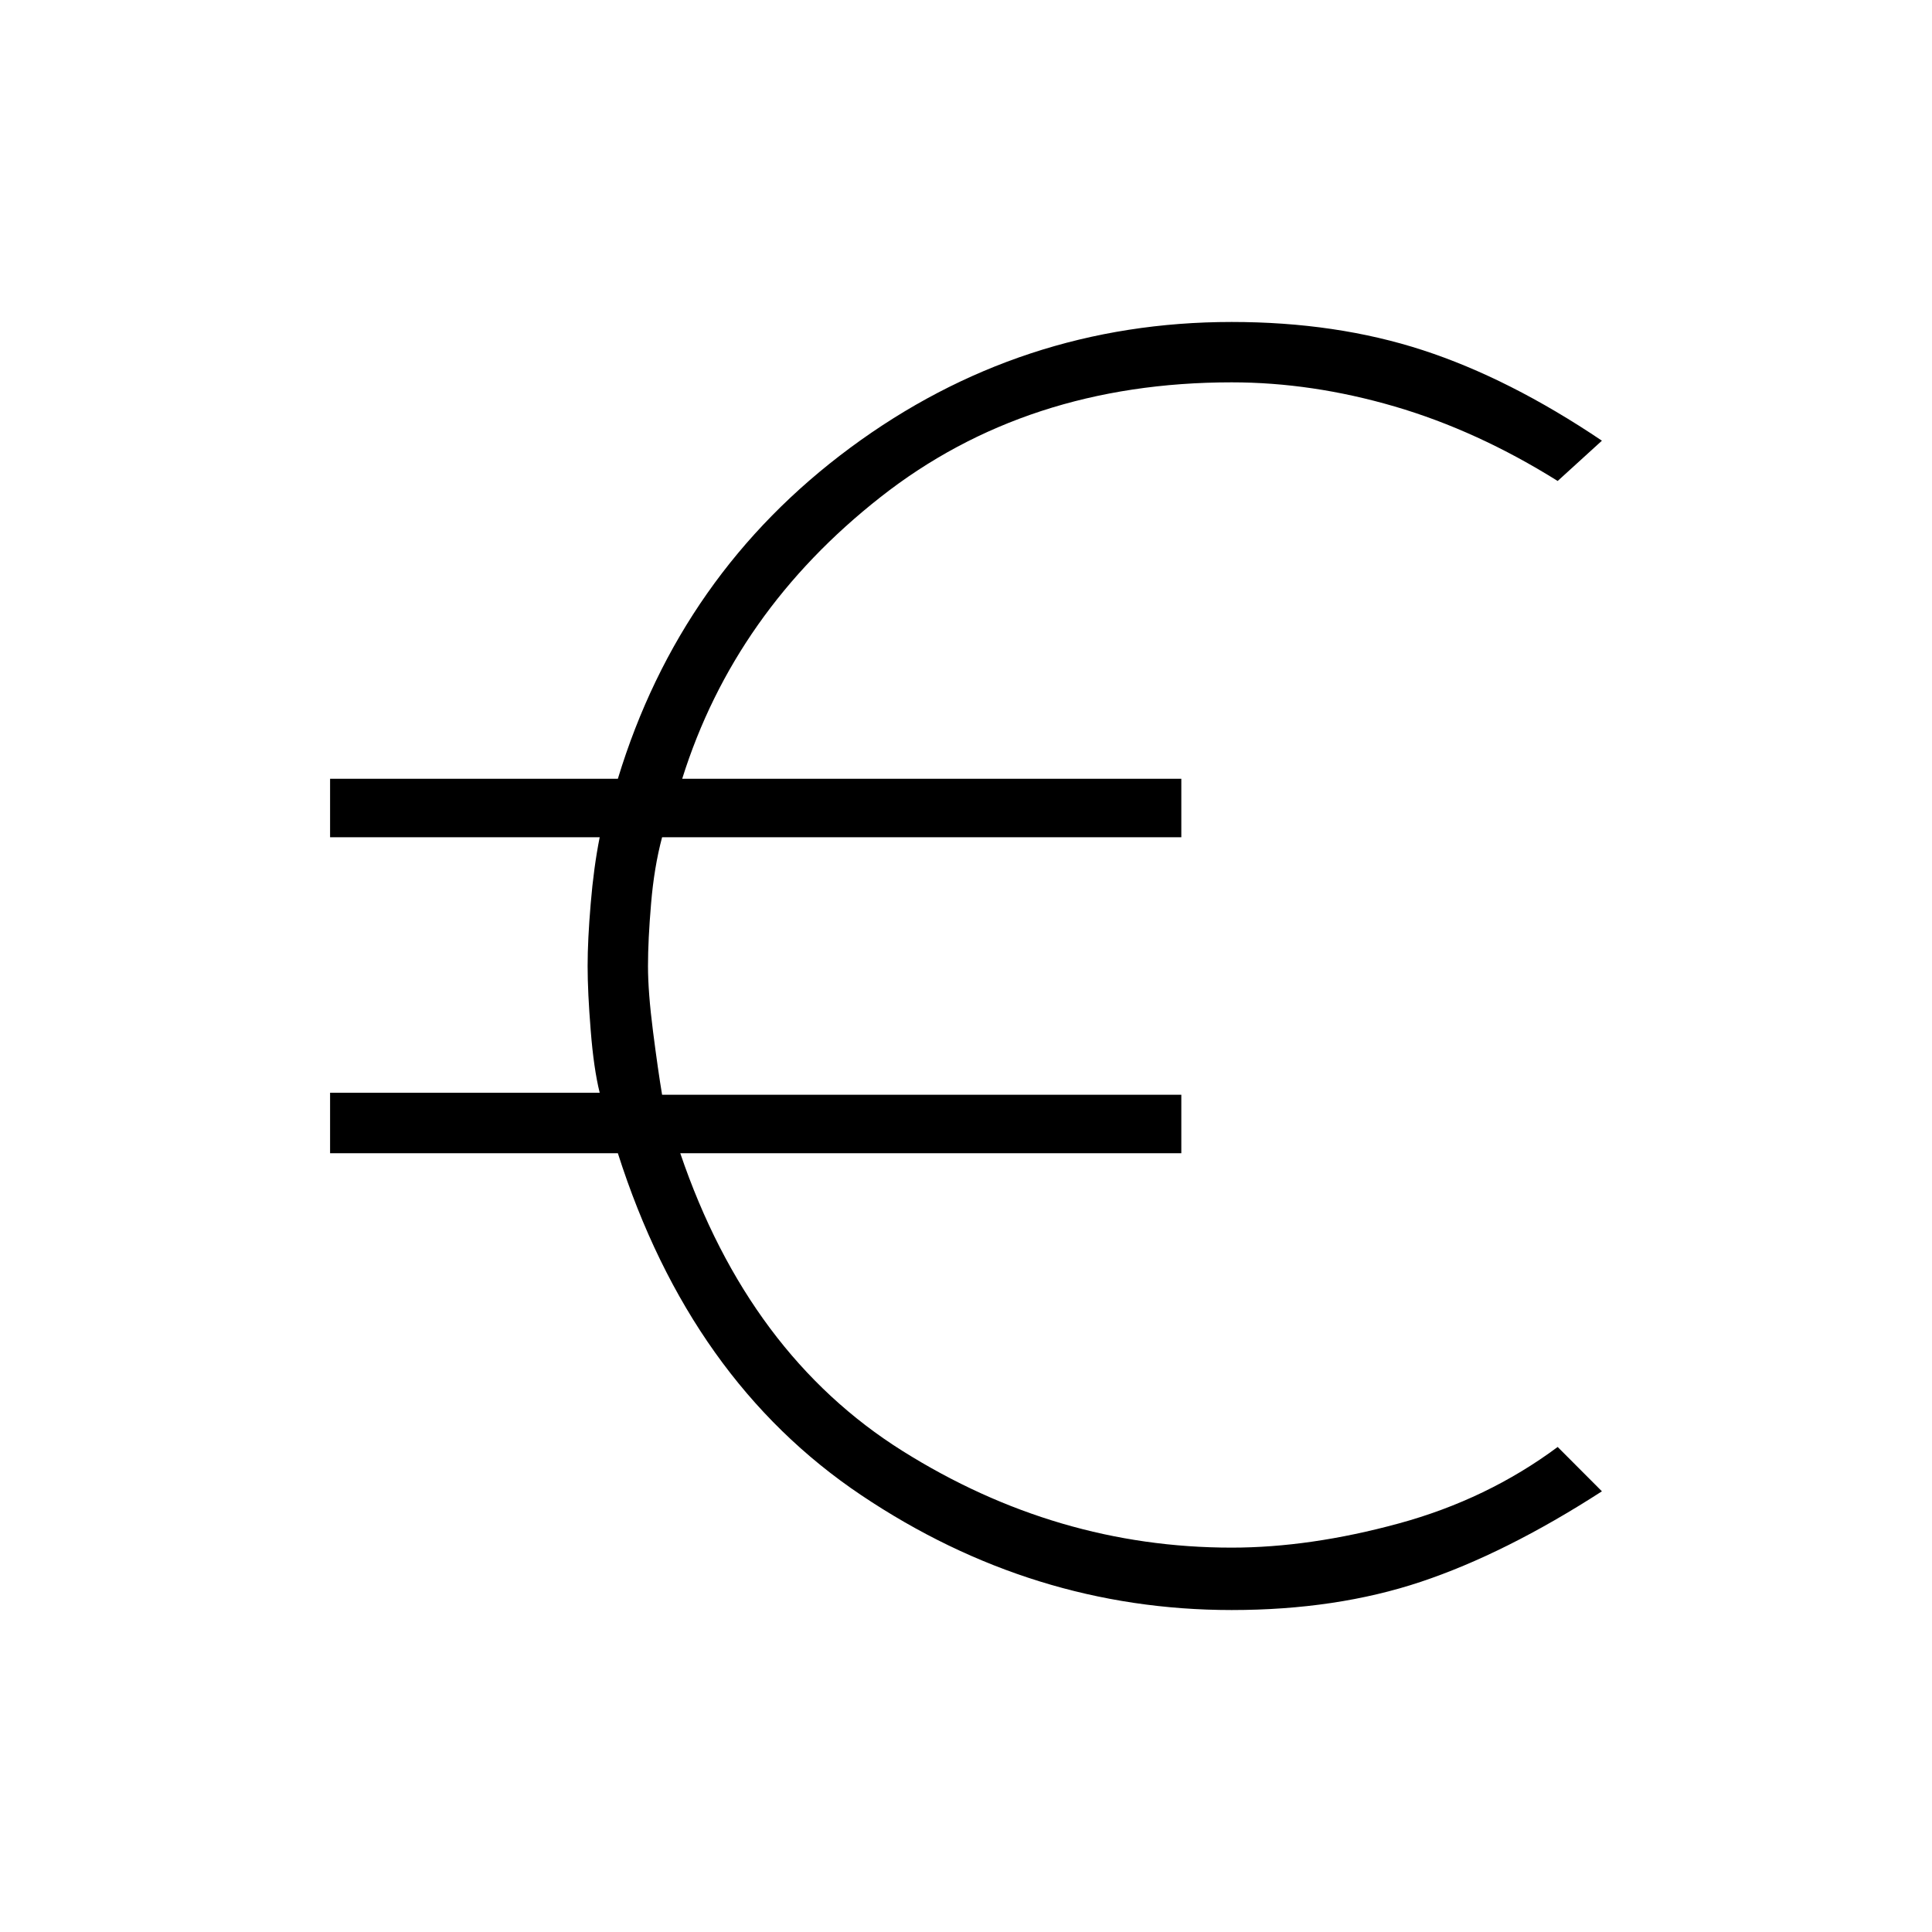 <svg xmlns="http://www.w3.org/2000/svg" height="20" width="20"><path d="M12.75 16.667q-2.062 0-3.833-1.188-1.771-1.187-2.521-3.541H3.417v-.626h2.791q-.062-.25-.093-.645-.032-.396-.032-.667t.032-.646q.031-.375.093-.687H3.417v-.605h2.979q.646-2.124 2.406-3.427 1.76-1.302 3.948-1.302 1.083 0 1.979.292.896.292 1.854.937l-.458.417q-.833-.521-1.687-.771-.855-.25-1.688-.25-2.125 0-3.635 1.188-1.511 1.187-2.053 2.916h5.167v.605H6.854q-.083.312-.114.687-.032.375-.032.646t.052.677q.052.406.094.656h5.375v.605H7.042q.708 2.083 2.302 3.083t3.406 1q.812 0 1.729-.25t1.646-.792l.458.459q-1 .645-1.875.937-.875.292-1.958.292Z"/></svg>